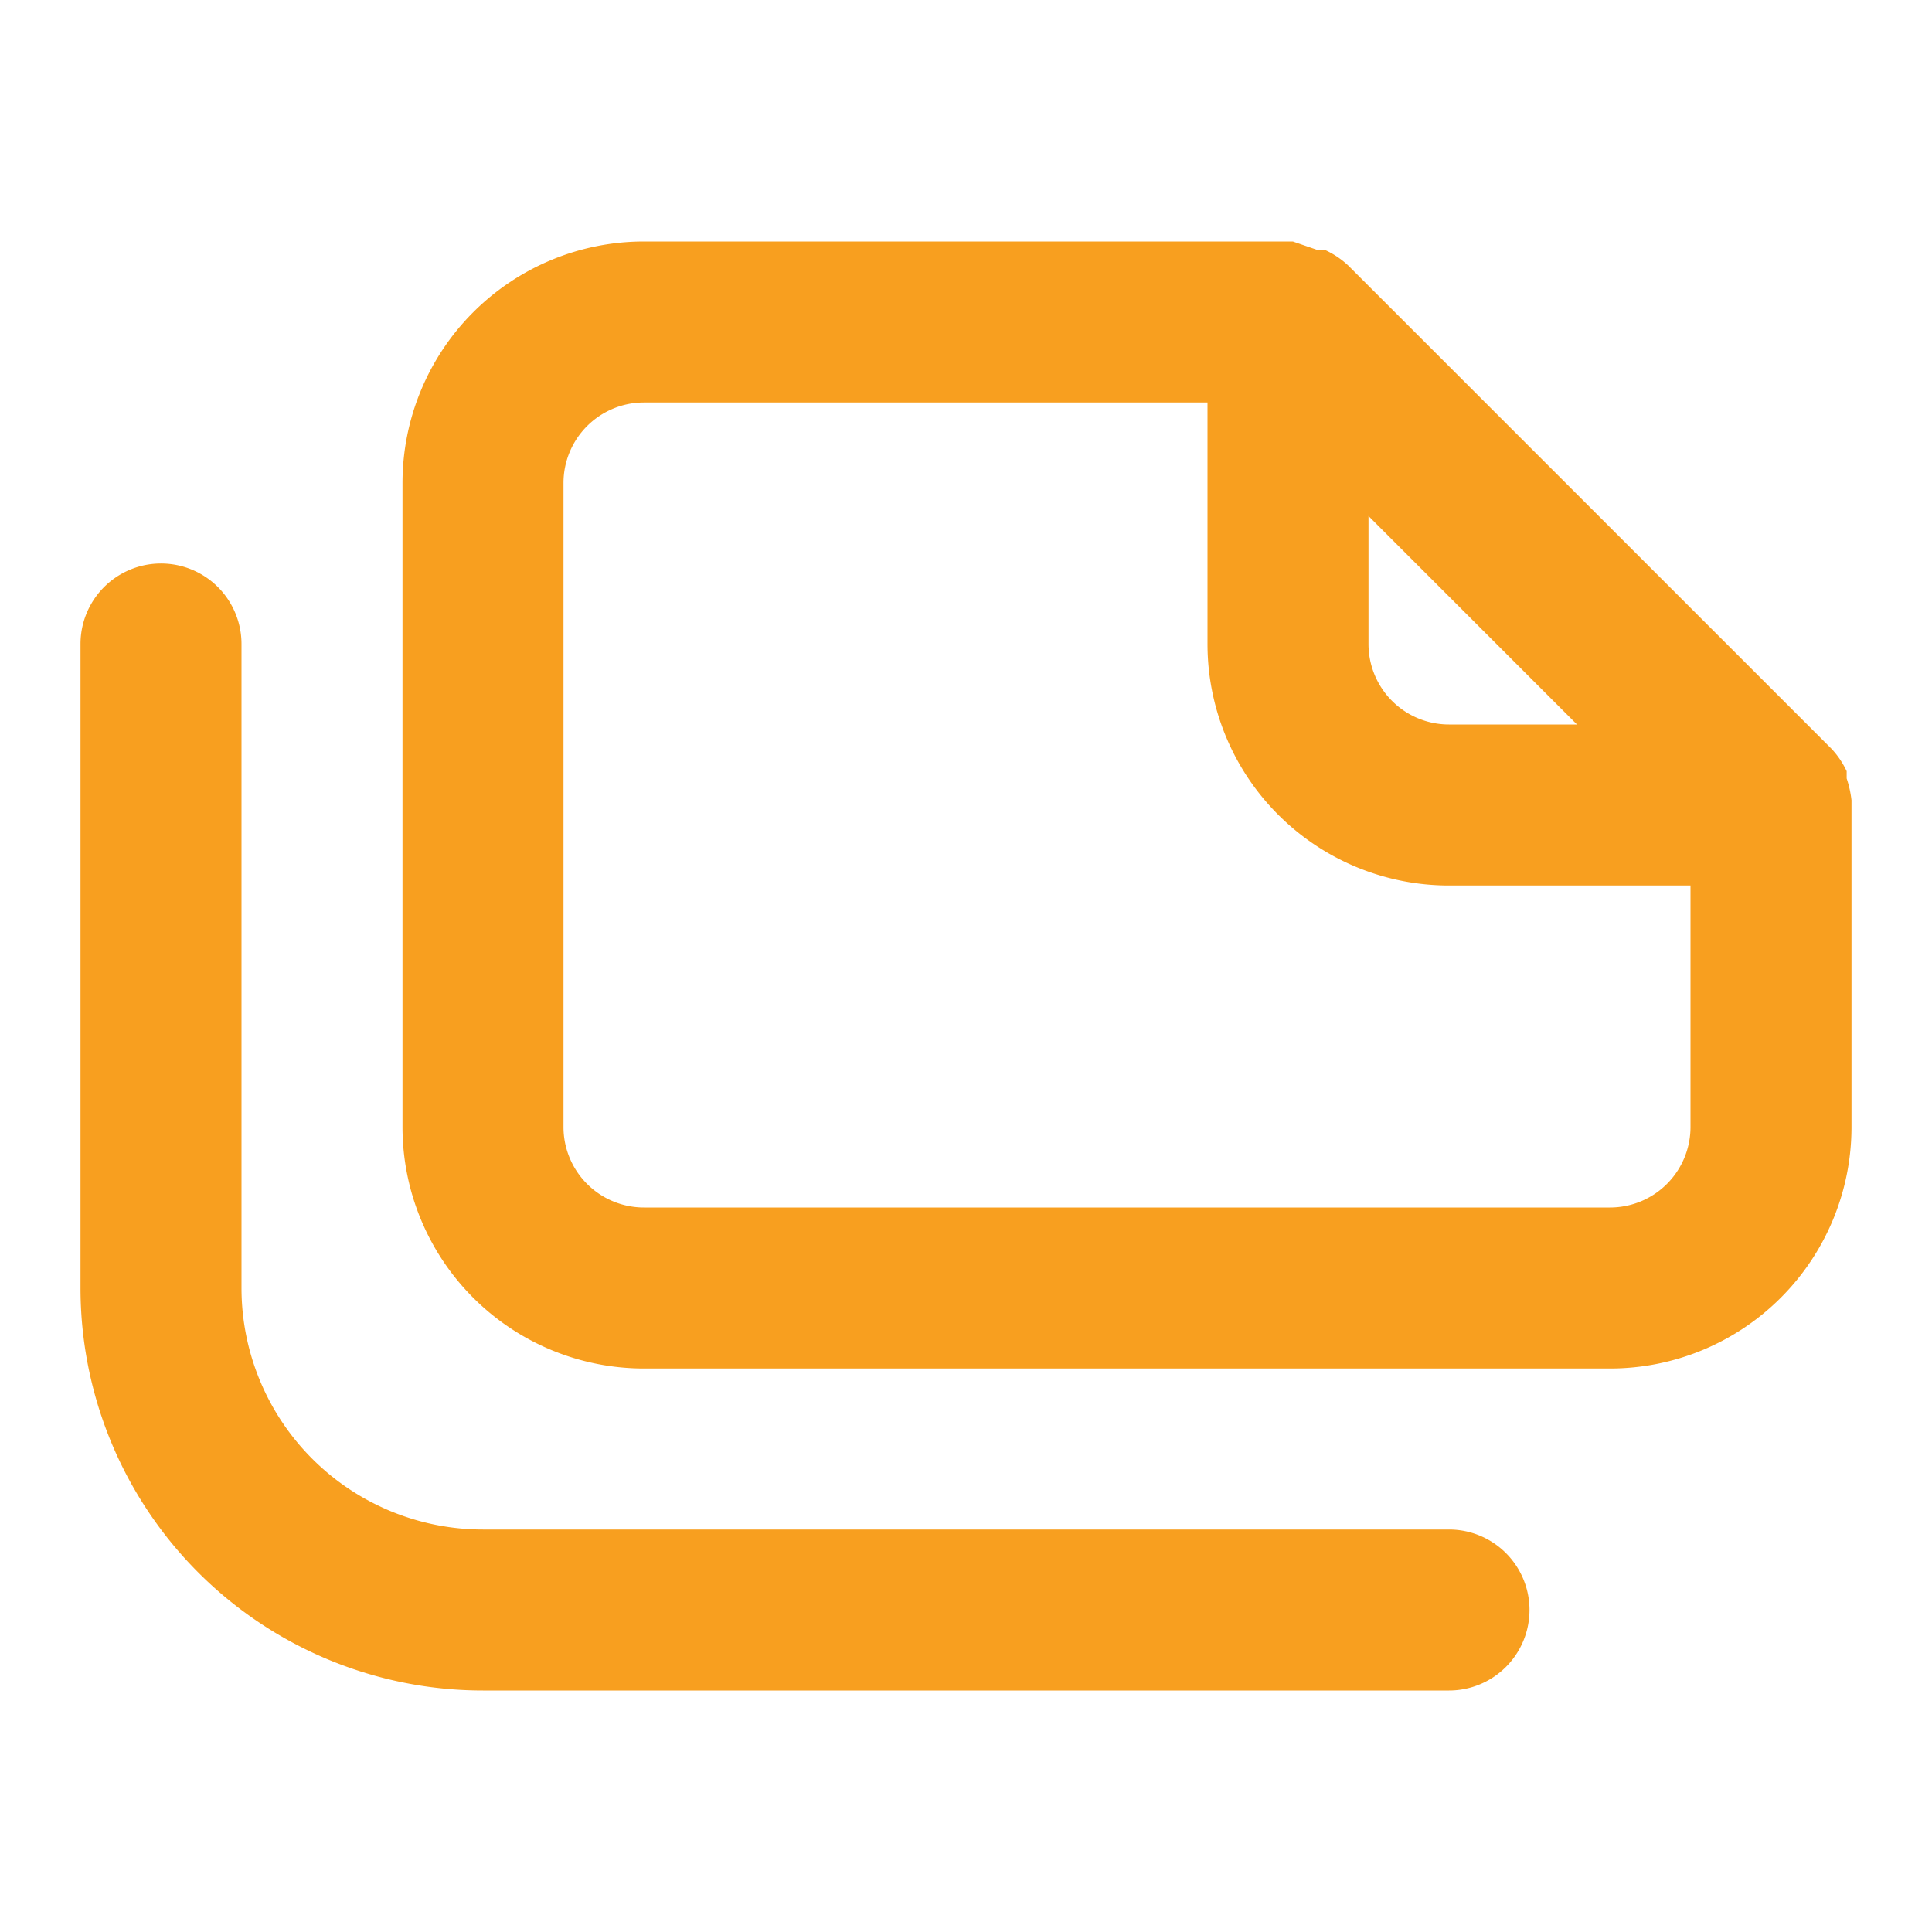 <svg viewBox="0 0 24 24" xmlns="http://www.w3.org/2000/svg"><path d="M18 19H6a3 3 0 0 1-3-3V8a1 1 0 0 0-2 0v8a5 5 0 0 0 5 5h12a1 1 0 0 0 0-2Zm5-9.06a1.31 1.31 0 0 0-.06-.27v-.09a1.07 1.07 0 0 0-.19-.28l-6-6a1.07 1.07 0 0 0-.28-.19h-.09L16.06 3H8a3 3 0 0 0-3 3v8a3 3 0 0 0 3 3h12a3 3 0 0 0 3-3V9.94Zm-6-3.53L19.59 9H18a1 1 0 0 1-1-1ZM21 14a1 1 0 0 1-1 1H8a1 1 0 0 1-1-1V6a1 1 0 0 1 1-1h7v3a3 3 0 0 0 3 3h3Z" fill="#f89f1f" class="fill-6563ff"></path></svg>